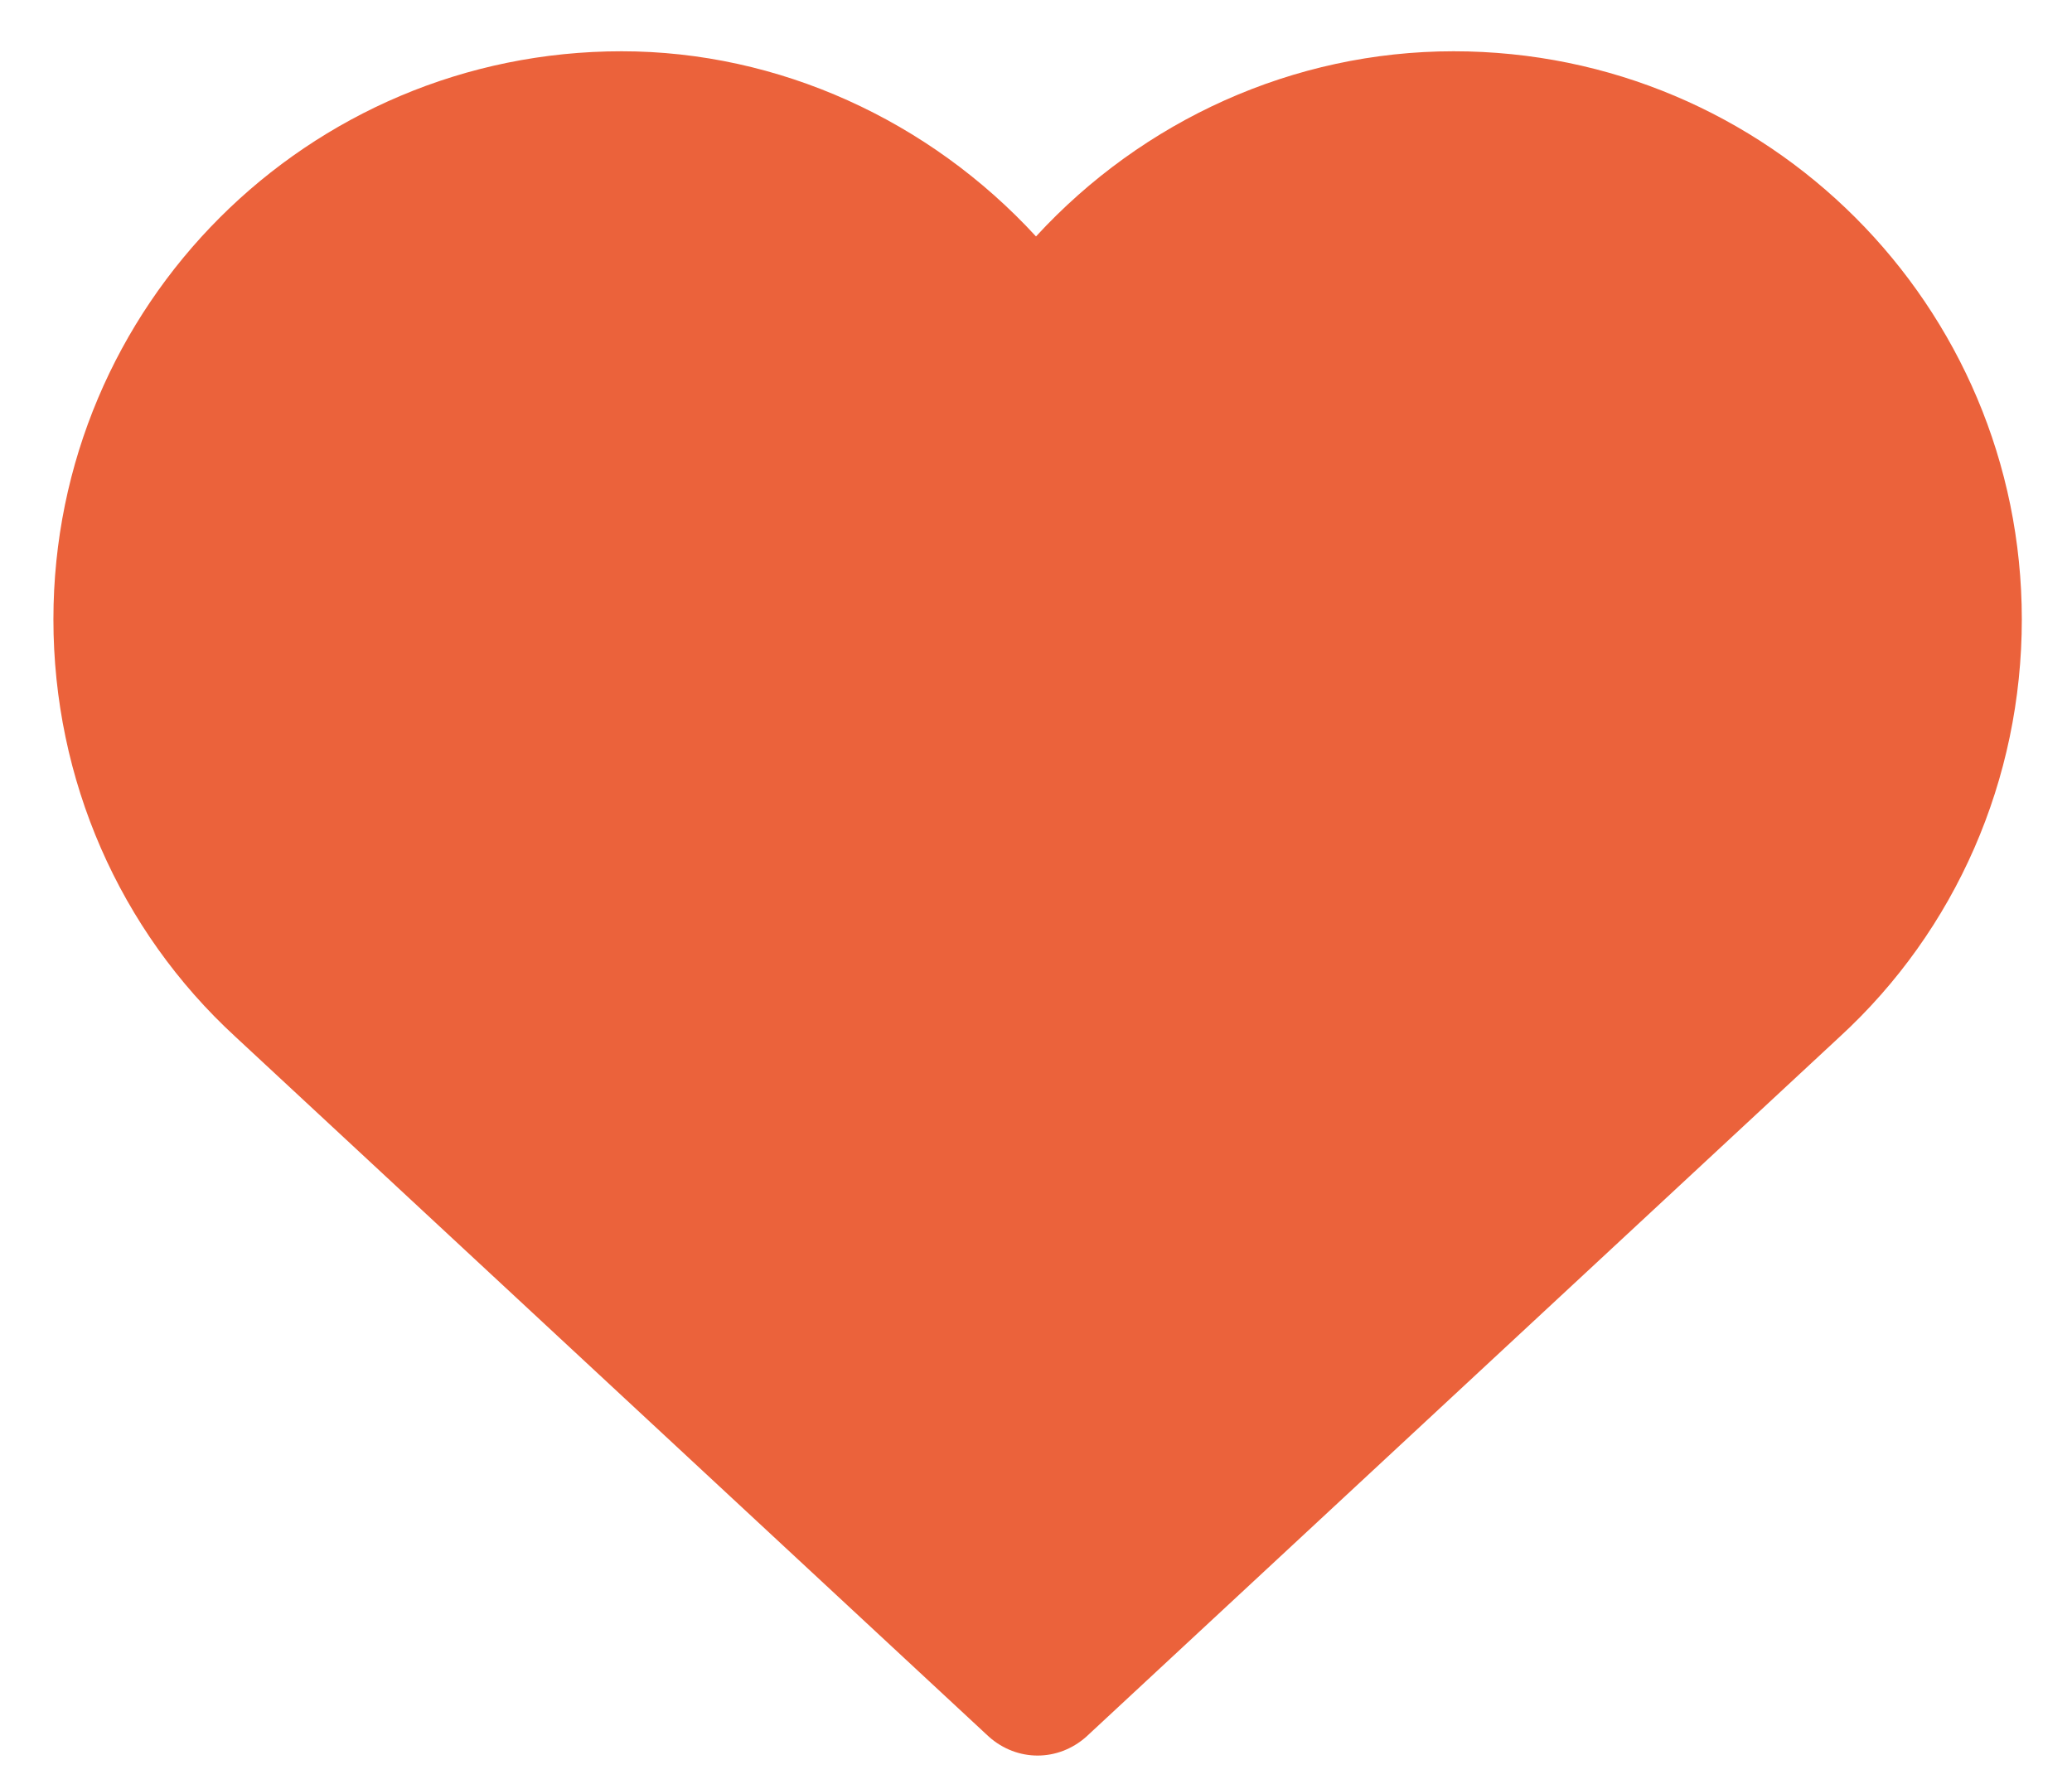 <svg width="36" height="31" viewBox="0 0 36 31" fill="none" xmlns="http://www.w3.org/2000/svg">
<path fill-rule="evenodd" clip-rule="evenodd" d="M18 4.109C19.855 2.091 22.473 0.891 25.255 0.891C30.71 0.891 35.128 5.309 35.128 10.764C35.128 13.545 33.982 16.164 31.964 18.018L18.873 30.182C18.382 30.618 17.673 30.618 17.182 30.182L4.091 18.018C2.073 16.164 0.928 13.545 0.928 10.764C0.928 5.309 5.346 0.891 10.8 0.891C13.528 0.891 16.146 2.091 18 4.109Z" fill="#EB623B"/>
</svg>
